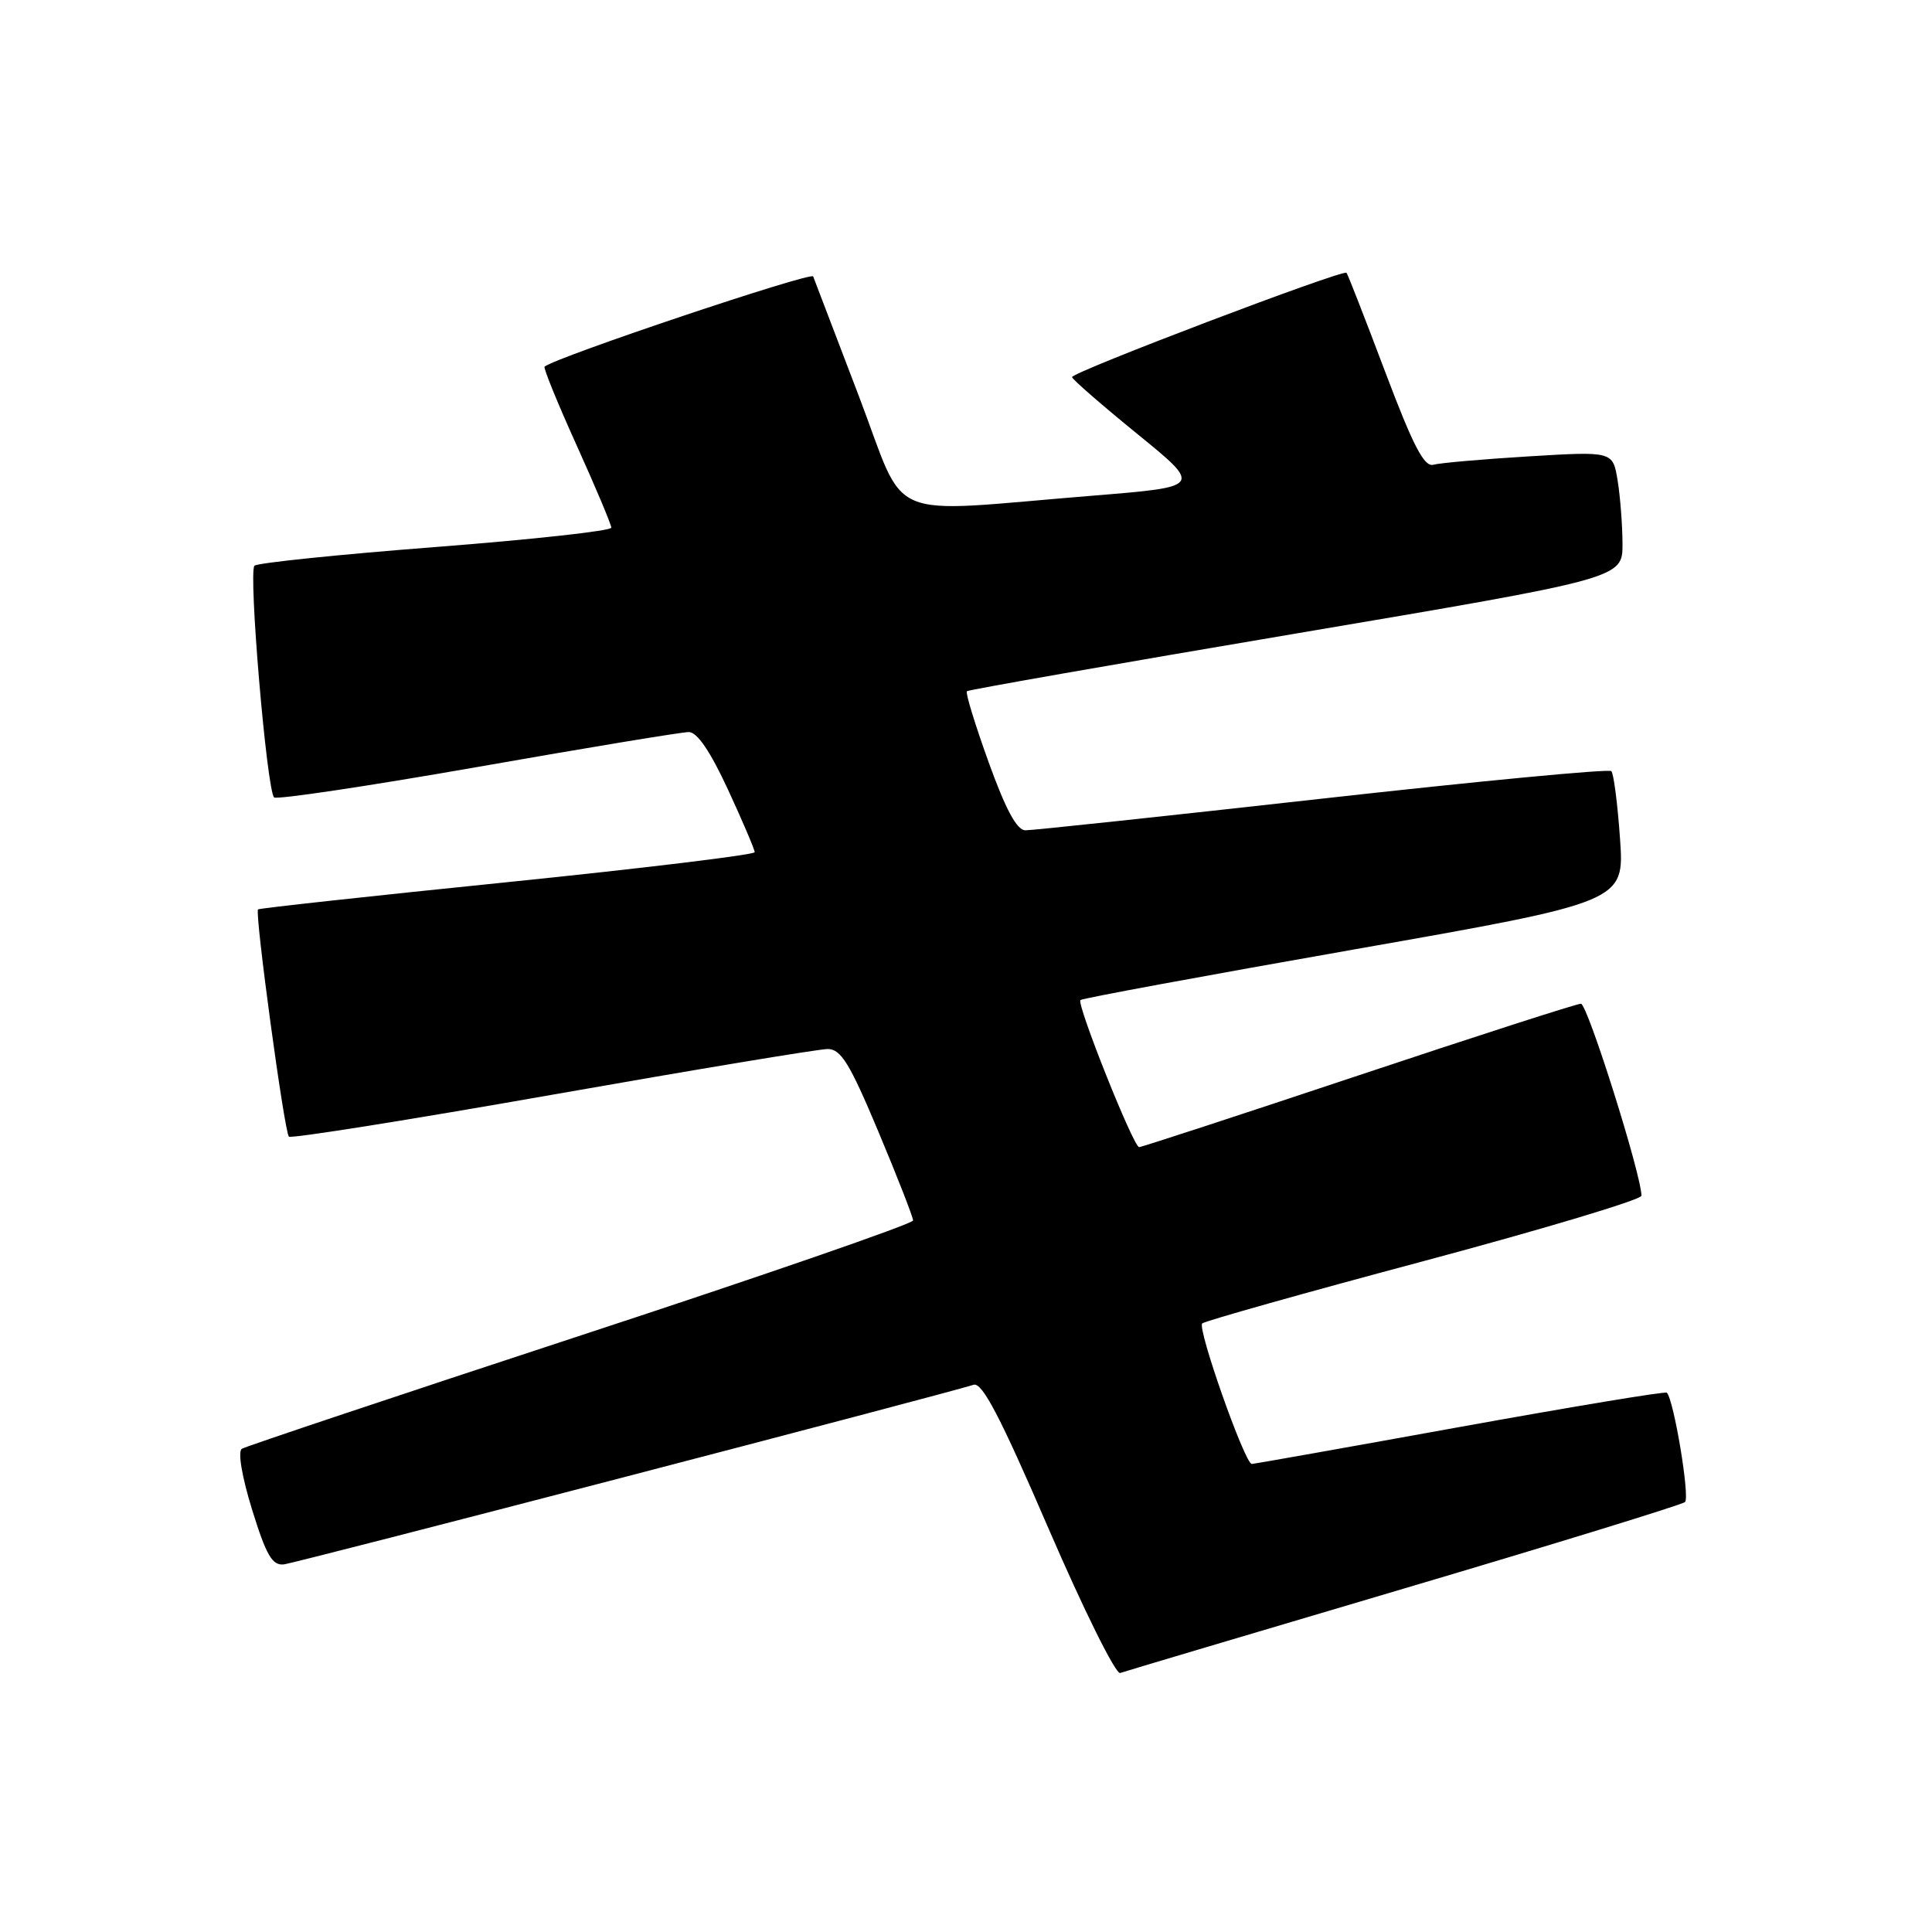 <?xml version="1.0" encoding="UTF-8" standalone="no"?>
<!DOCTYPE svg PUBLIC "-//W3C//DTD SVG 1.1//EN" "http://www.w3.org/Graphics/SVG/1.1/DTD/svg11.dtd" >
<svg xmlns="http://www.w3.org/2000/svg" xmlns:xlink="http://www.w3.org/1999/xlink" version="1.1" viewBox="0 0 256 256">
 <g >
 <path fill="currentColor"
d=" M 186.00 210.50 C 206.07 204.56 222.85 199.39 223.27 199.03 C 223.95 198.44 221.79 185.44 220.86 184.54 C 220.66 184.34 208.35 186.39 193.50 189.07 C 178.65 191.76 166.22 193.97 165.87 193.98 C 164.96 194.01 158.62 176.04 159.30 175.36 C 159.62 175.05 172.84 171.32 188.69 167.09 C 204.53 162.85 217.50 158.96 217.50 158.44 C 217.50 155.69 210.35 133.00 209.48 133.00 C 208.92 133.00 195.65 137.28 180.00 142.50 C 164.35 147.72 151.27 152.00 150.94 152.00 C 150.19 152.00 142.63 133.04 143.16 132.51 C 143.37 132.29 159.68 129.28 179.40 125.81 C 215.25 119.50 215.25 119.50 214.66 111.12 C 214.34 106.52 213.82 102.49 213.51 102.18 C 213.19 101.86 195.96 103.50 175.22 105.82 C 154.47 108.14 136.77 110.03 135.87 110.02 C 134.74 110.01 133.26 107.27 130.99 100.97 C 129.20 96.00 127.90 91.78 128.12 91.59 C 128.33 91.40 147.96 87.96 171.75 83.94 C 215.00 76.63 215.00 76.63 214.99 72.07 C 214.98 69.56 214.69 65.77 214.34 63.65 C 213.71 59.80 213.71 59.80 202.60 60.47 C 196.50 60.84 190.79 61.34 189.93 61.58 C 188.72 61.92 187.25 59.10 183.54 49.26 C 180.89 42.24 178.59 36.34 178.42 36.15 C 178.00 35.64 141.99 49.32 142.05 49.97 C 142.08 50.26 145.97 53.65 150.70 57.50 C 159.30 64.50 159.30 64.50 144.90 65.67 C 116.58 67.96 120.32 69.54 113.79 52.45 C 110.65 44.23 107.94 37.11 107.75 36.63 C 107.50 35.97 73.75 47.29 72.16 48.58 C 71.97 48.73 73.88 53.42 76.41 59.01 C 78.93 64.59 81.00 69.50 81.00 69.92 C 81.00 70.34 70.54 71.49 57.75 72.48 C 44.96 73.47 34.15 74.58 33.72 74.96 C 32.89 75.71 35.34 104.67 36.32 105.66 C 36.65 105.98 48.77 104.17 63.26 101.63 C 77.75 99.08 90.35 97.00 91.27 97.00 C 92.38 97.00 94.13 99.58 96.47 104.64 C 98.41 108.84 100.00 112.57 100.00 112.92 C 100.00 113.26 85.26 115.05 67.25 116.89 C 49.24 118.72 34.36 120.35 34.19 120.50 C 33.73 120.92 37.68 150.02 38.28 150.61 C 38.56 150.89 54.26 148.39 73.16 145.06 C 92.07 141.73 108.50 139.00 109.67 139.00 C 111.43 139.00 112.59 140.89 116.40 149.97 C 118.93 156.00 120.99 161.29 120.99 161.72 C 120.98 162.15 101.18 169.00 76.99 176.94 C 52.79 184.89 32.57 191.65 32.05 191.97 C 31.49 192.32 32.04 195.62 33.40 200.03 C 35.28 206.09 36.07 207.46 37.61 207.29 C 39.20 207.12 124.51 184.90 129.01 183.49 C 130.15 183.13 132.57 187.78 138.94 202.55 C 143.58 213.29 147.85 221.90 148.43 221.68 C 149.02 221.47 165.93 216.44 186.00 210.50 Z "/>
</g>
</svg>